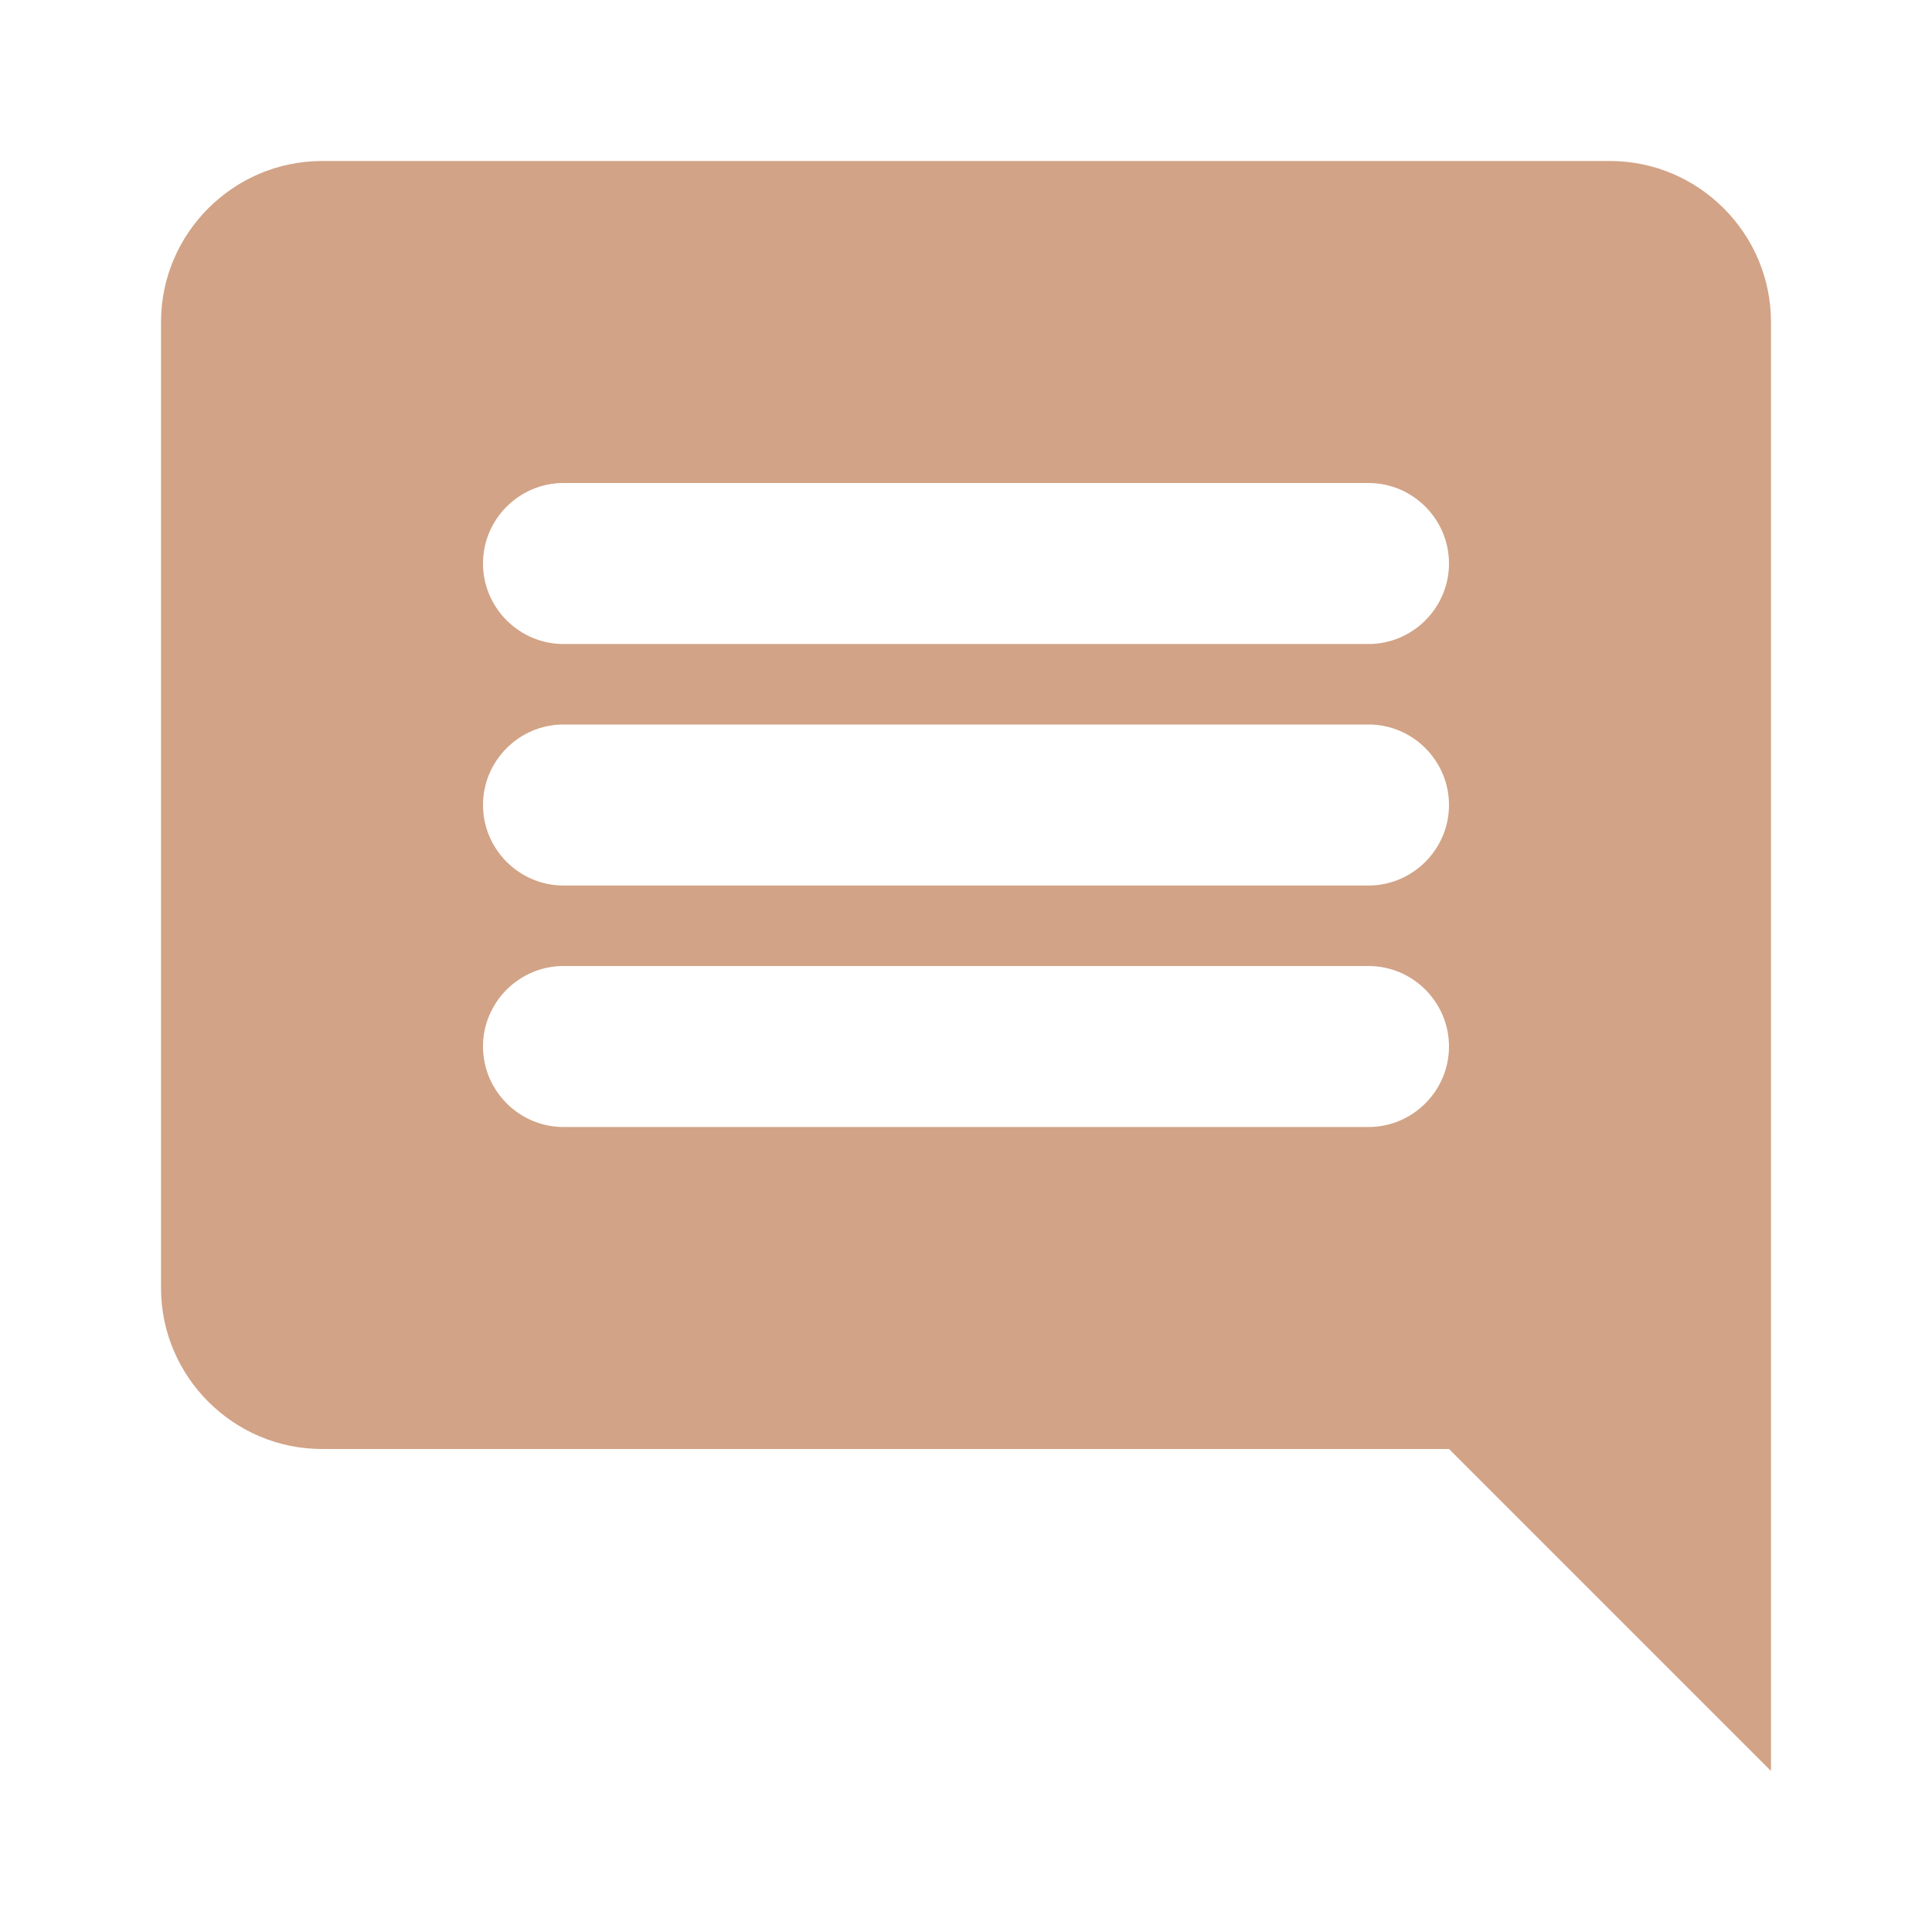 <svg width="35" height="35" viewBox="0 0 35 35" fill="none" xmlns="http://www.w3.org/2000/svg">
<path d="M29.167 2.917H5.833C4.229 2.917 2.917 4.229 2.917 5.833V23.333C2.917 24.938 4.229 26.25 5.833 26.25H26.25L32.083 32.083V5.833C32.083 4.229 30.771 2.917 29.167 2.917ZM24.792 20.417H10.208C9.406 20.417 8.75 19.76 8.75 18.958C8.75 18.156 9.406 17.5 10.208 17.5H24.792C25.594 17.5 26.25 18.156 26.25 18.958C26.25 19.76 25.594 20.417 24.792 20.417ZM24.792 16.042H10.208C9.406 16.042 8.75 15.385 8.75 14.583C8.75 13.781 9.406 13.125 10.208 13.125H24.792C25.594 13.125 26.25 13.781 26.25 14.583C26.25 15.385 25.594 16.042 24.792 16.042ZM24.792 11.667H10.208C9.406 11.667 8.75 11.01 8.75 10.208C8.75 9.406 9.406 8.75 10.208 8.75H24.792C25.594 8.75 26.25 9.406 26.25 10.208C26.25 11.01 25.594 11.667 24.792 11.667Z" fill="#D2A386"/>
</svg>
